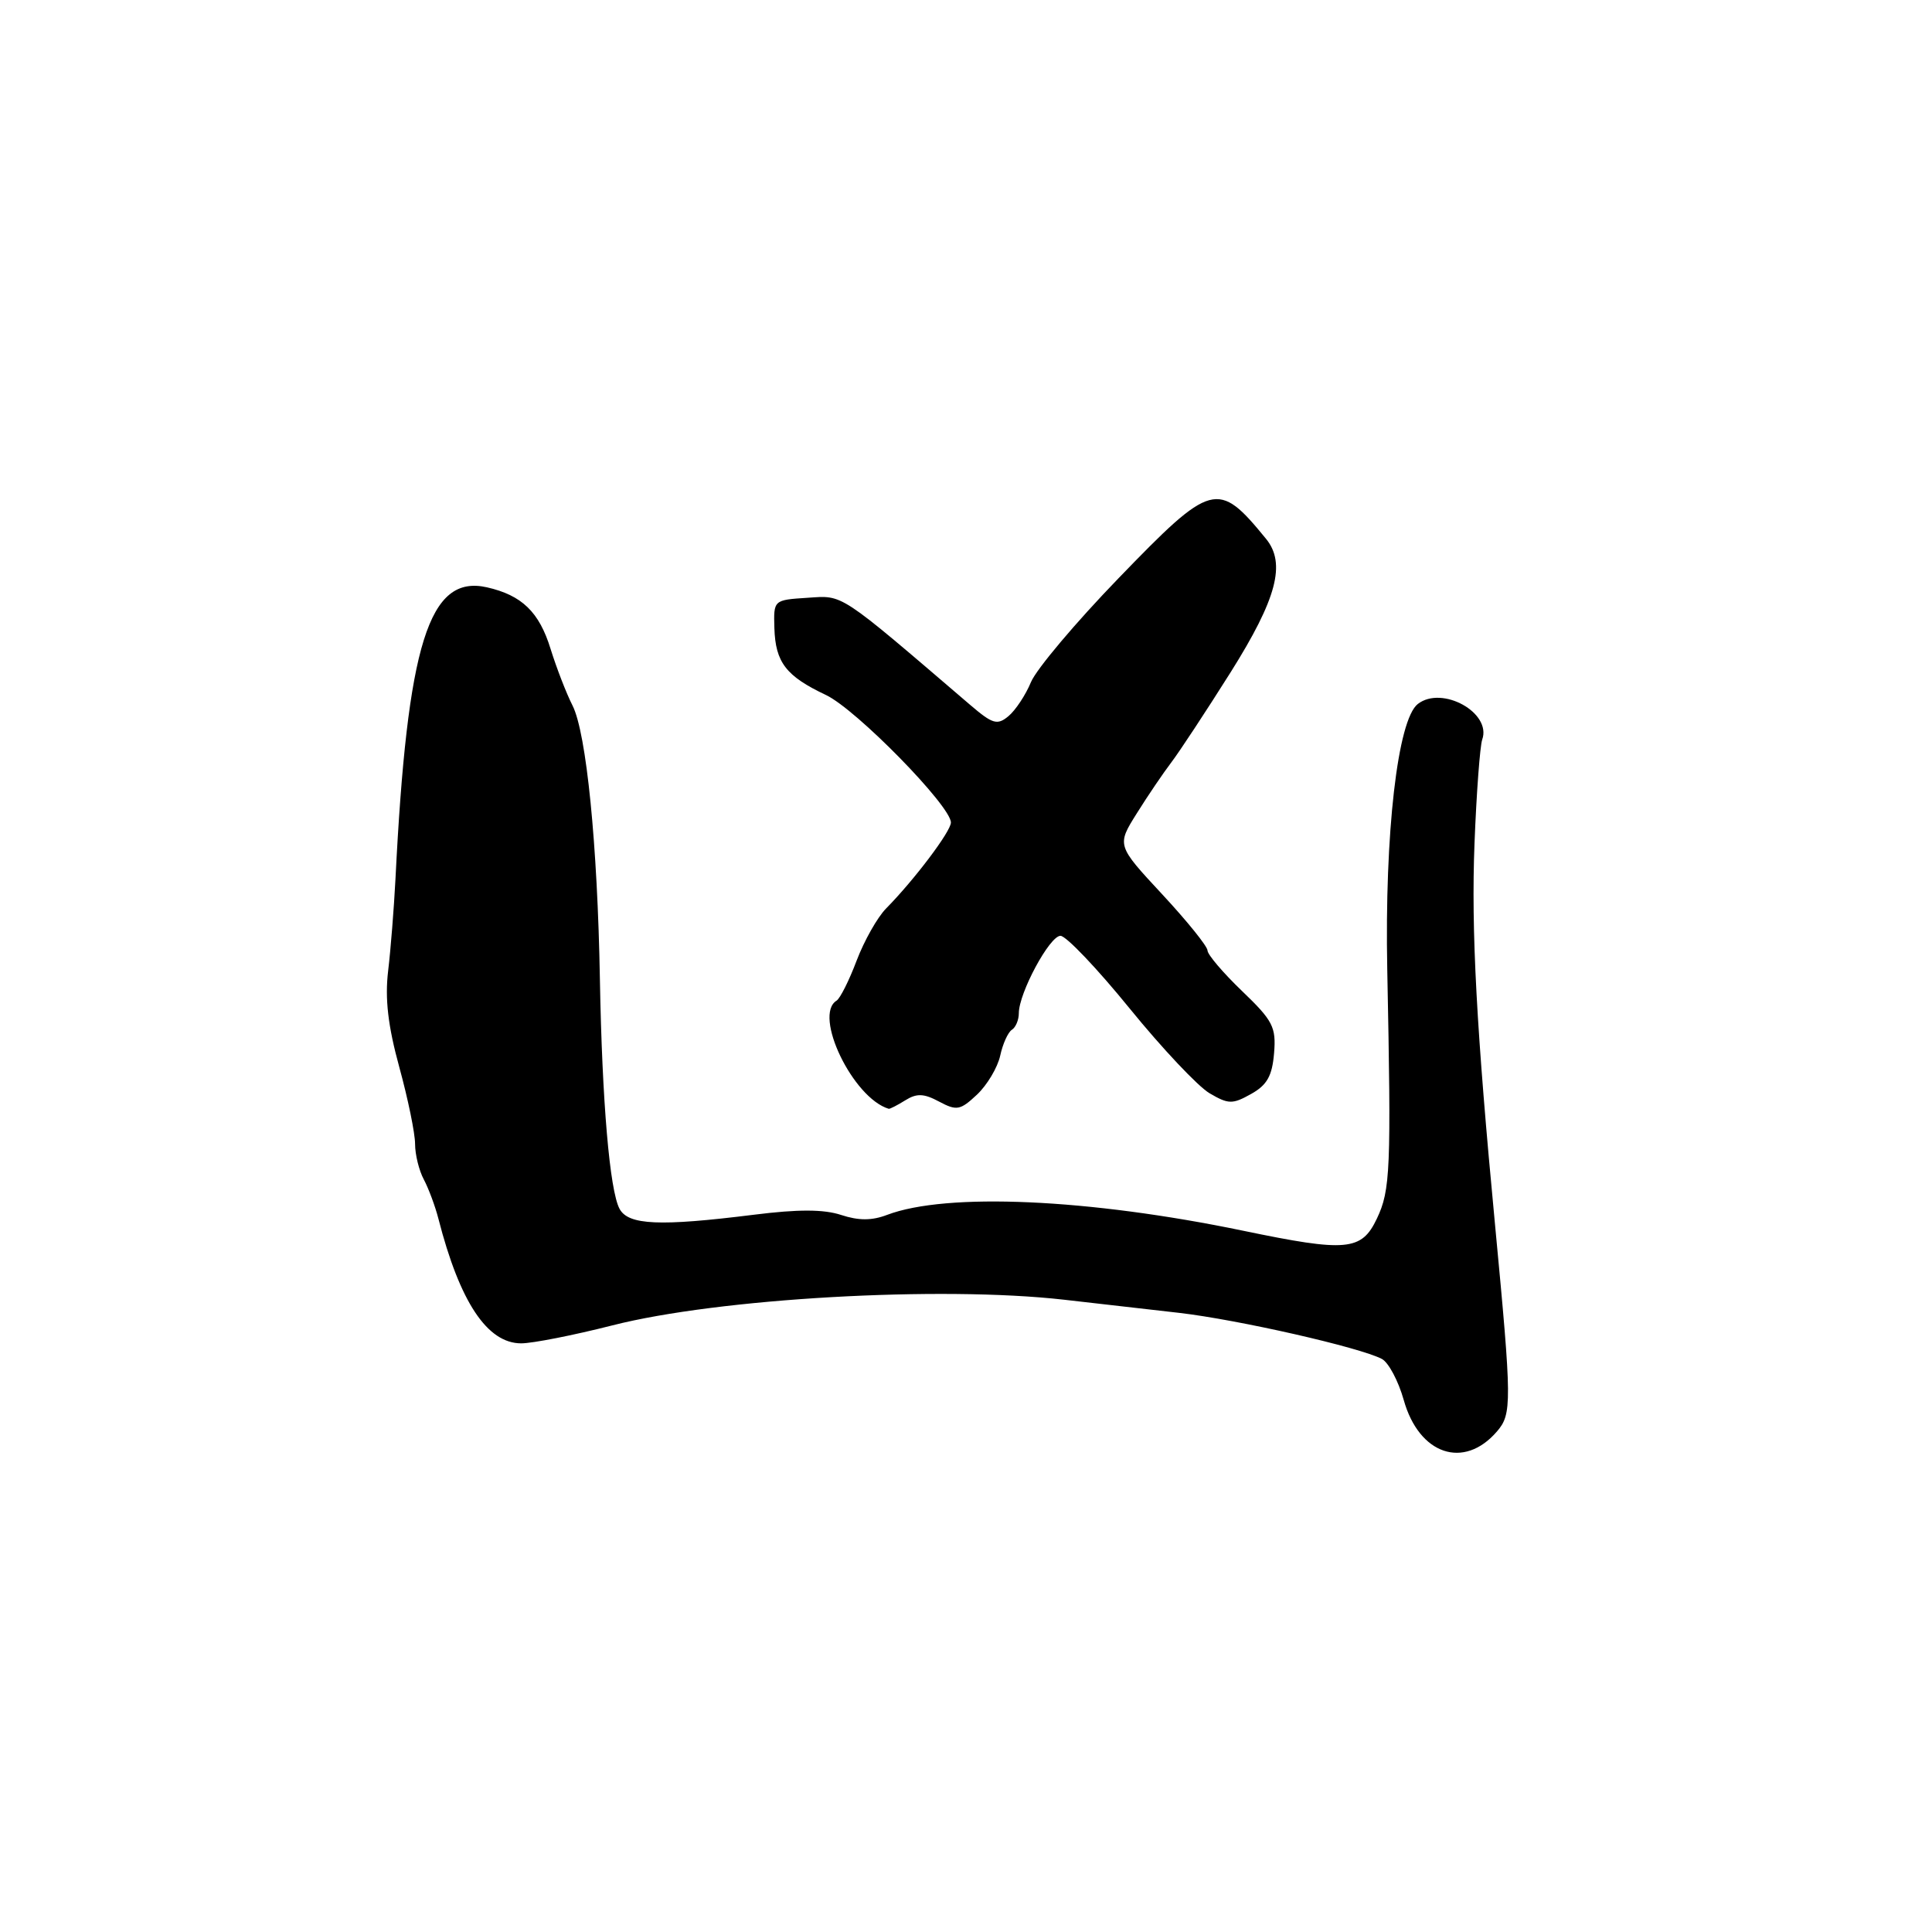 <?xml version="1.0" encoding="UTF-8" standalone="no"?>
<!DOCTYPE svg PUBLIC "-//W3C//DTD SVG 1.1//EN" "http://www.w3.org/Graphics/SVG/1.1/DTD/svg11.dtd" >
<svg xmlns="http://www.w3.org/2000/svg" xmlns:xlink="http://www.w3.org/1999/xlink" version="1.1" viewBox="0 0 256 256">
 <g >
 <path fill="currentColor"
d=" M 198.35 189.68 C 200.35 187.36 200.34 185.90 198.12 162.50 C 195.63 136.36 194.93 123.26 195.38 111.76 C 195.64 105.02 196.11 98.83 196.40 98.00 C 197.68 94.44 191.08 90.79 187.87 93.28 C 185.19 95.36 183.46 110.42 183.82 128.50 C 184.35 155.00 184.24 157.70 182.44 161.48 C 180.41 165.75 178.45 165.93 164.73 163.08 C 144.25 158.83 125.42 157.99 117.54 160.98 C 115.52 161.75 113.78 161.75 111.46 160.99 C 109.16 160.23 105.76 160.22 99.88 160.96 C 87.40 162.52 83.25 162.34 82.09 160.17 C 80.79 157.73 79.78 145.99 79.49 129.78 C 79.18 111.91 77.70 97.15 75.87 93.50 C 75.03 91.85 73.73 88.47 72.96 86.00 C 71.45 81.09 69.15 78.87 64.51 77.82 C 56.83 76.10 53.96 85.26 52.40 116.50 C 52.20 120.35 51.77 125.82 51.43 128.65 C 50.99 132.34 51.41 135.94 52.91 141.41 C 54.06 145.60 55.00 150.17 55.00 151.58 C 55.00 152.98 55.52 155.10 56.16 156.29 C 56.79 157.48 57.66 159.81 58.09 161.48 C 60.92 172.52 64.56 178.00 69.06 178.00 C 70.56 178.00 75.99 176.93 81.14 175.62 C 95.21 172.03 124.61 170.36 141.00 172.22 C 145.12 172.69 151.98 173.47 156.23 173.96 C 164.08 174.87 180.18 178.53 183.11 180.07 C 183.99 180.54 185.29 182.98 186.00 185.50 C 188.03 192.75 193.97 194.76 198.35 189.68 Z  M 119.95 145.80 C 121.47 144.85 122.41 144.88 124.44 145.97 C 126.77 147.21 127.24 147.12 129.45 145.05 C 130.80 143.78 132.18 141.46 132.53 139.89 C 132.87 138.31 133.57 136.77 134.08 136.45 C 134.58 136.14 135.00 135.15 135.00 134.26 C 135.00 131.58 139.08 124.00 140.52 124.00 C 141.26 124.00 145.38 128.33 149.68 133.62 C 153.98 138.91 158.75 143.97 160.27 144.86 C 162.77 146.33 163.31 146.34 165.77 144.96 C 167.89 143.78 168.57 142.57 168.82 139.56 C 169.11 136.09 168.67 135.24 164.57 131.31 C 162.06 128.90 160.00 126.48 160.00 125.94 C 160.00 125.40 157.29 122.04 153.98 118.48 C 147.97 112.01 147.97 112.01 150.64 107.76 C 152.10 105.42 154.17 102.38 155.22 101.00 C 156.27 99.62 159.80 94.26 163.07 89.07 C 169.18 79.35 170.43 74.66 167.75 71.39 C 161.38 63.59 160.60 63.80 148.21 76.62 C 142.55 82.47 137.33 88.66 136.61 90.38 C 135.90 92.10 134.55 94.13 133.62 94.90 C 132.14 96.13 131.52 95.94 128.55 93.40 C 110.98 78.35 111.80 78.89 107.00 79.21 C 102.50 79.50 102.50 79.50 102.61 83.23 C 102.75 87.77 104.15 89.59 109.44 92.09 C 113.46 93.99 126.00 106.80 126.00 108.99 C 126.00 110.16 121.15 116.59 117.41 120.38 C 116.26 121.55 114.51 124.65 113.51 127.28 C 112.52 129.91 111.32 132.30 110.85 132.59 C 107.72 134.52 113.02 145.50 117.76 146.92 C 117.91 146.96 118.89 146.46 119.95 145.80 Z "/>
</g>
</svg>